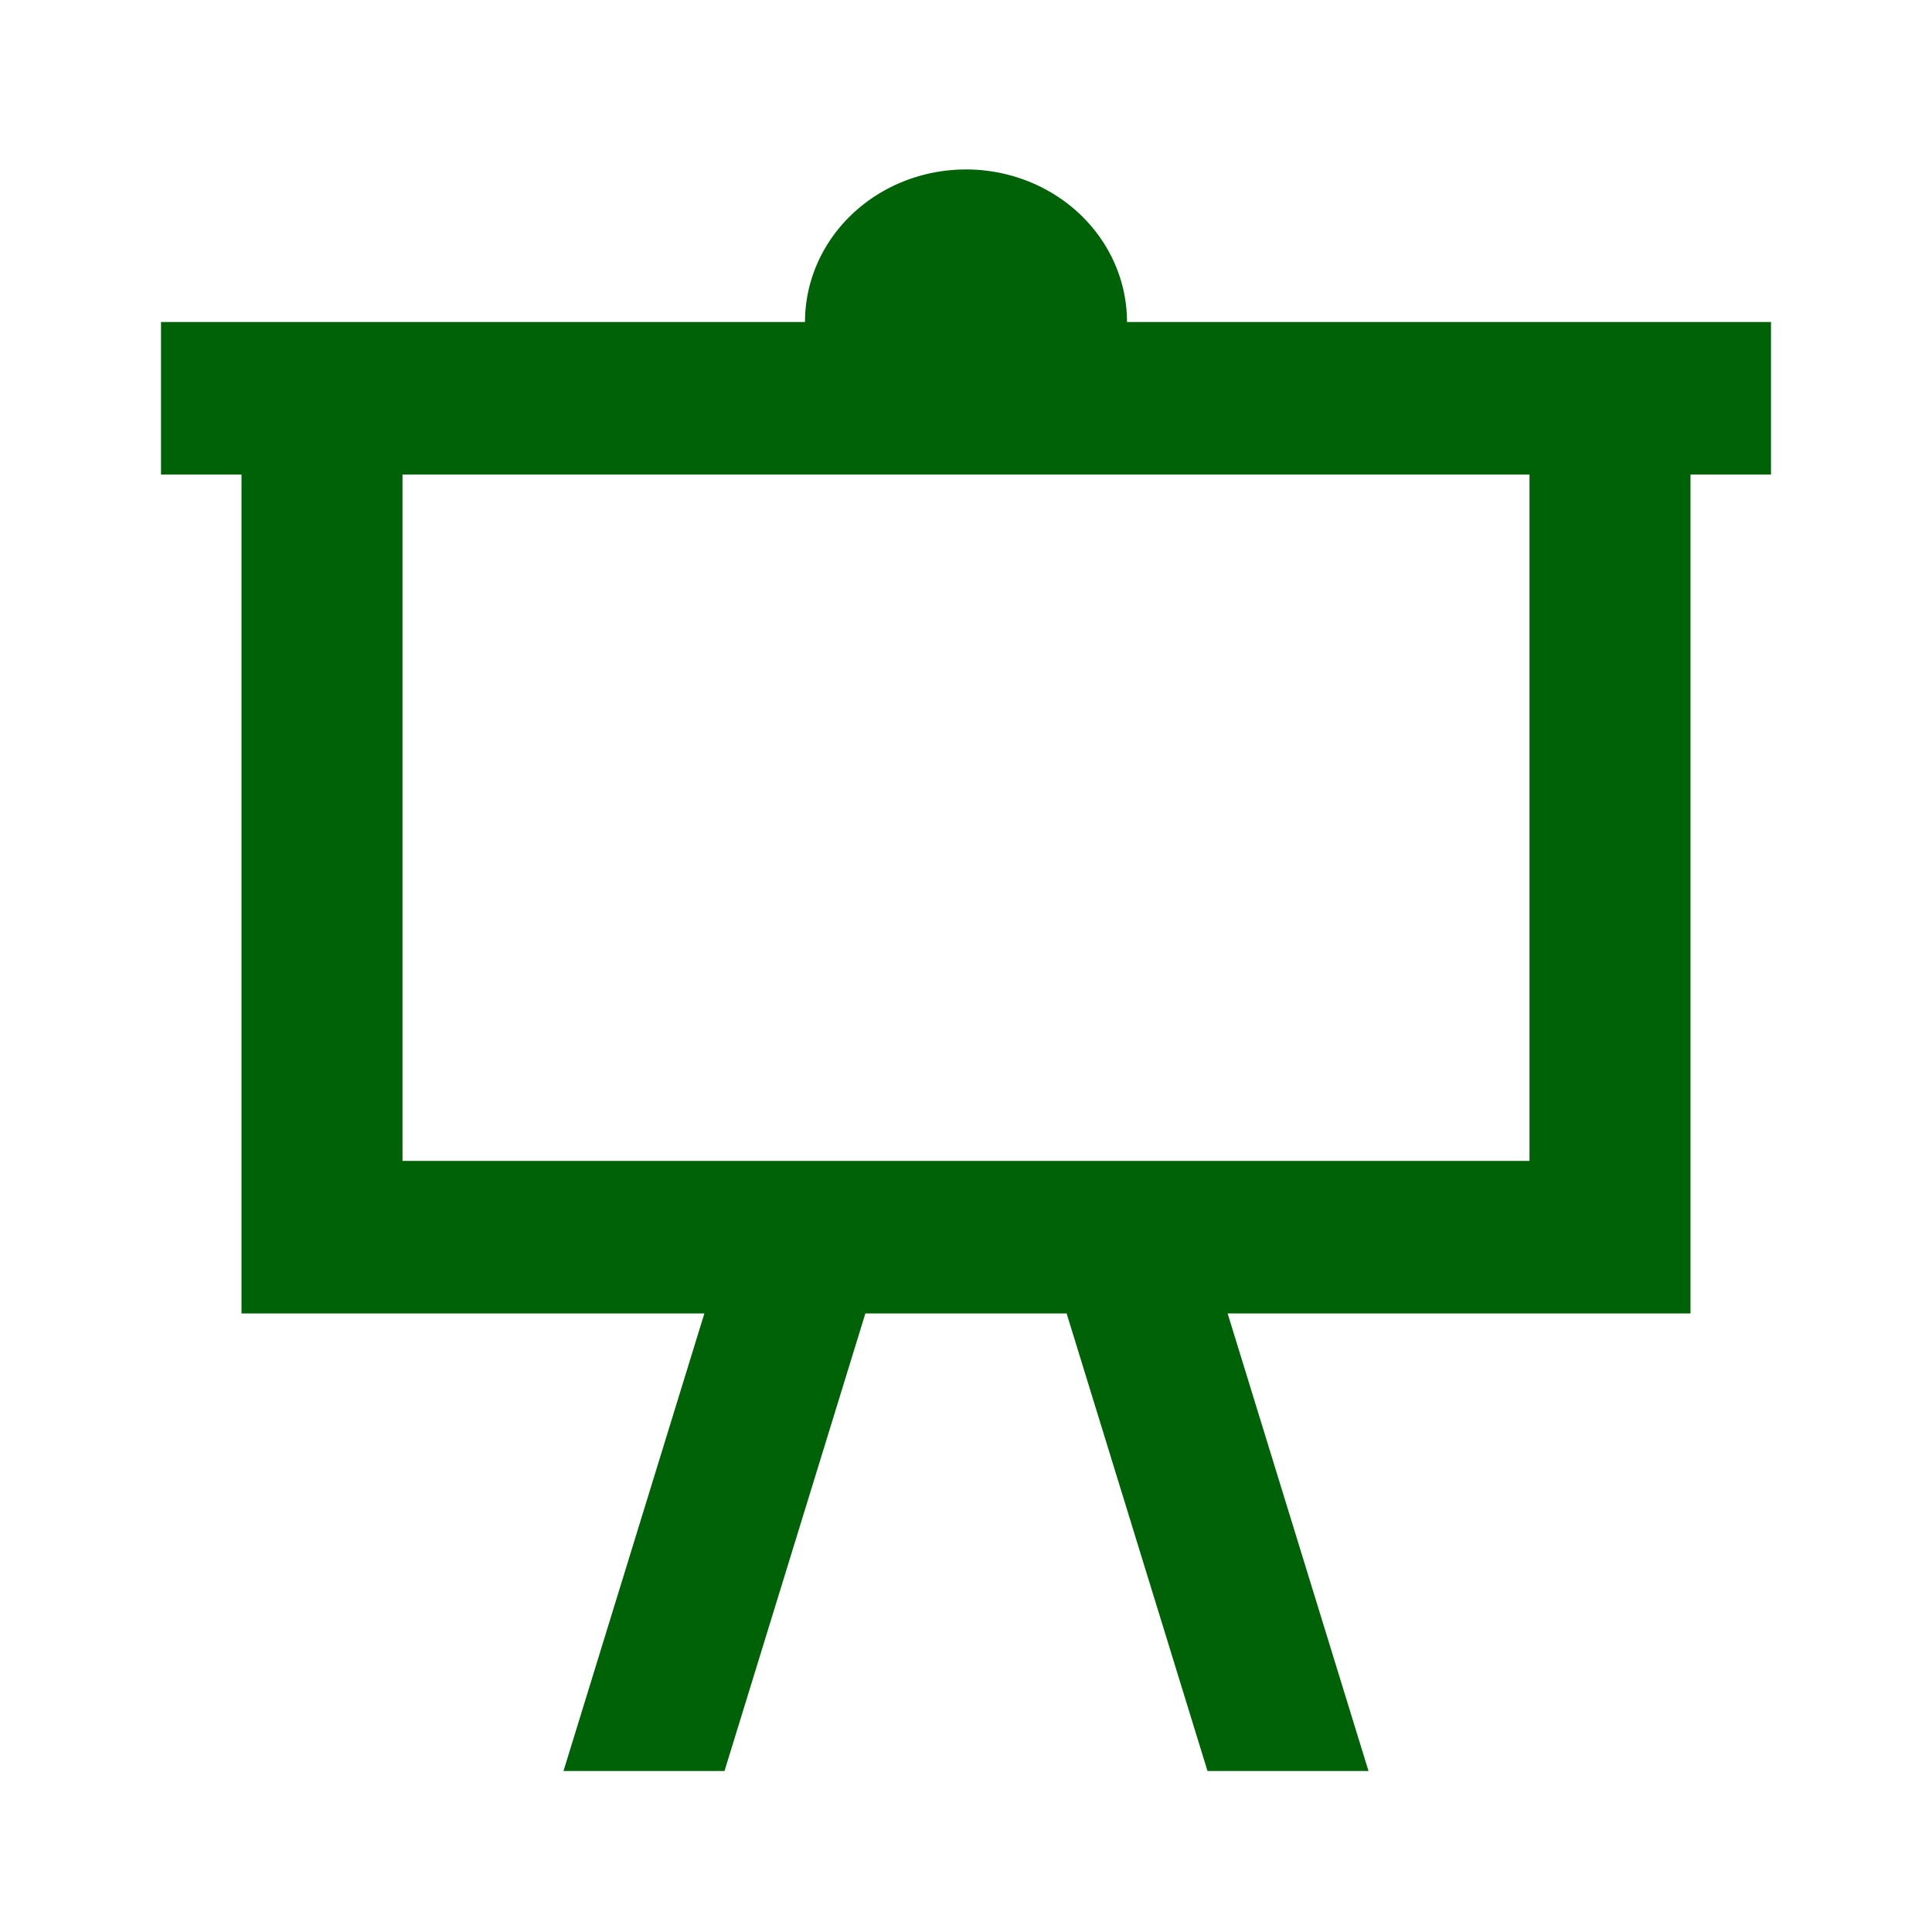 <svg height="24" viewBox="0 0 24 24" width="24" xmlns="http://www.w3.org/2000/svg"><path d="m2 4h8a2 1.895 0 0 1 2-1.895 2 1.895 0 0 1 2 1.895h8v1.895h-1v10.421h-5.75l1.75 5.684h-2l-1.75-5.684h-2.5l-1.75 5.684h-2l1.75-5.684h-5.75v-10.421h-1zm3 1.895v8.526h14v-8.526z" fill="#006207" stroke-width=".973"/></svg>